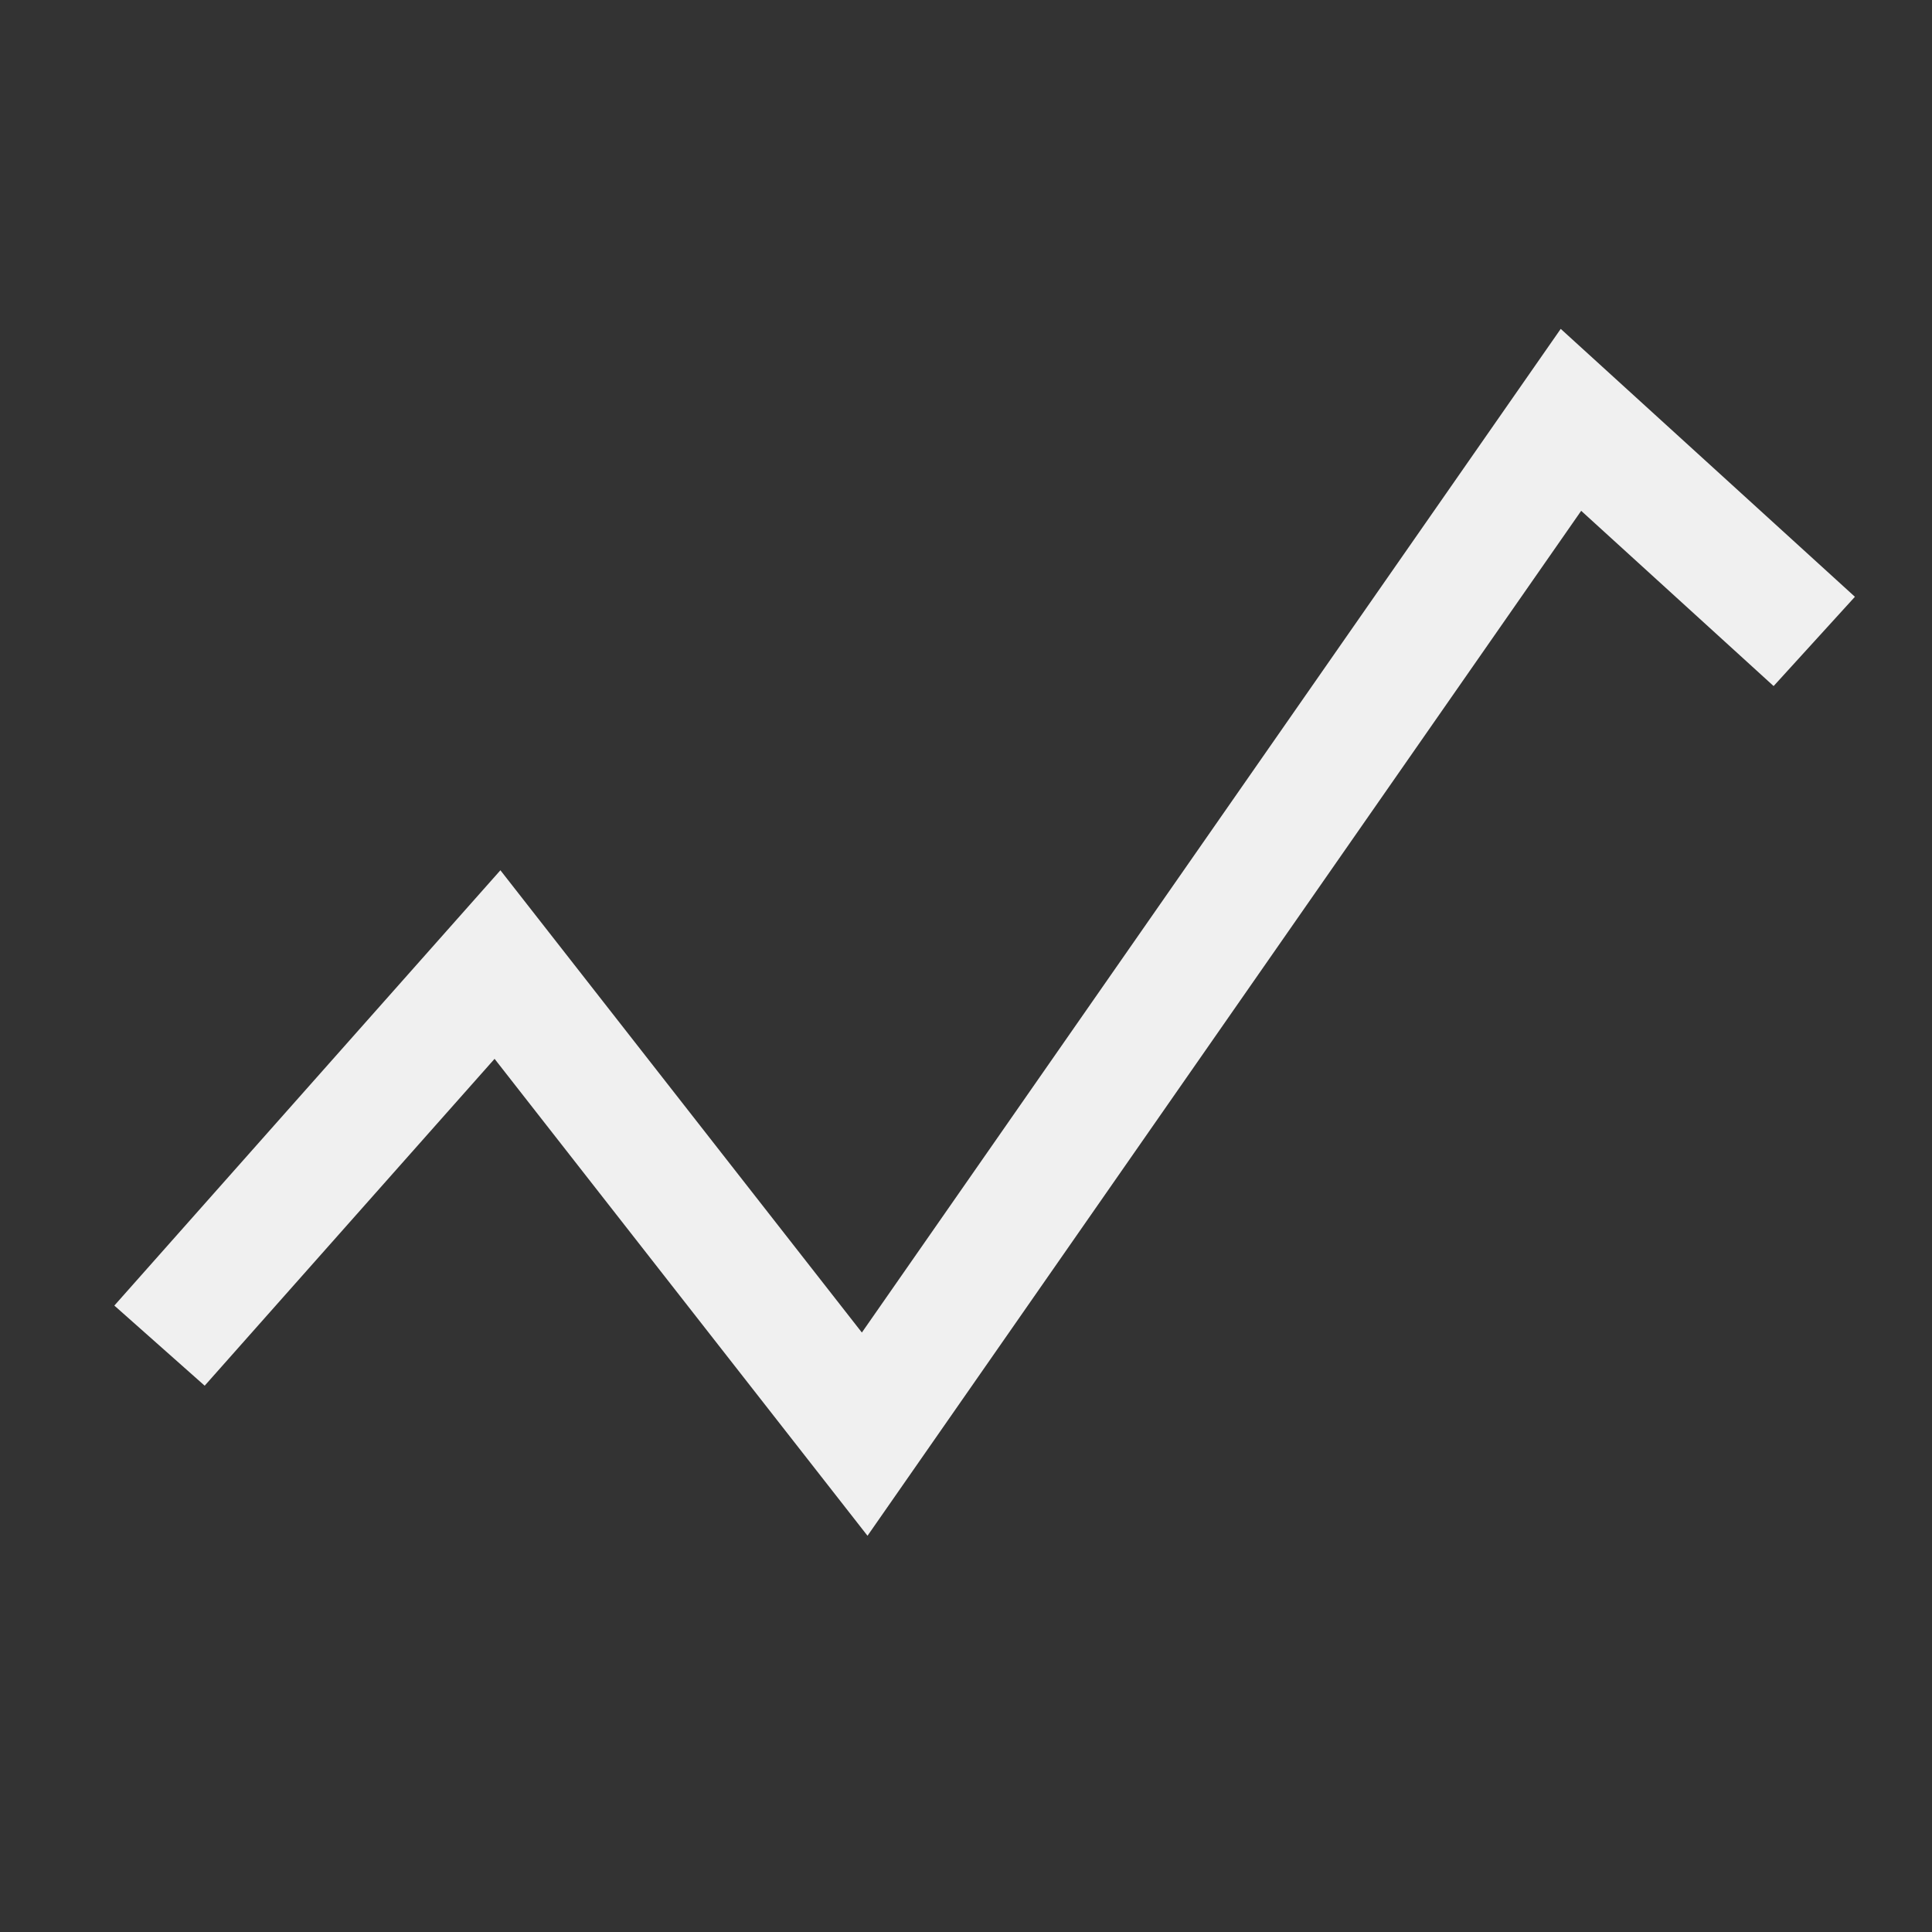 <?xml version="1.0" encoding="UTF-8"?>
<svg width="16px" height="16px" viewBox="0 0 16 16" version="1.1" xmlns="http://www.w3.org/2000/svg">
    <rect x="0" y="0" width="16" height="16" fill="#333333" stroke="none"/>
    <!-- Generator: Sketch 52.3 (67297) - http://www.bohemiancoding.com/sketch -->
    <title>16-Image_DatasetLine_Normal</title>
    <desc>Created with Sketch.</desc>
    <g id="Page-1" stroke="none" stroke-width="1" fill="none" fill-rule="evenodd">
        <g id="画板" transform="translate(-80, -1773)" fill-rule="nonzero" stroke="#F0F0F0">
            <g id="16" transform="translate(14, 1689)">
                <g id="Dataset" transform="translate(0, 84)">
                    <g id="16-Image_DatasetLine_Normal" transform="translate(66, 0)">
                        <polyline id="Image_DatasetLine_Normal"
                                  points="1.321 11.144 4.12 7.988 7.161 11.877 13.01 3.477 15.025 5.312"></polyline>
                    </g>
                </g>
            </g>
        </g>
    </g>
</svg>